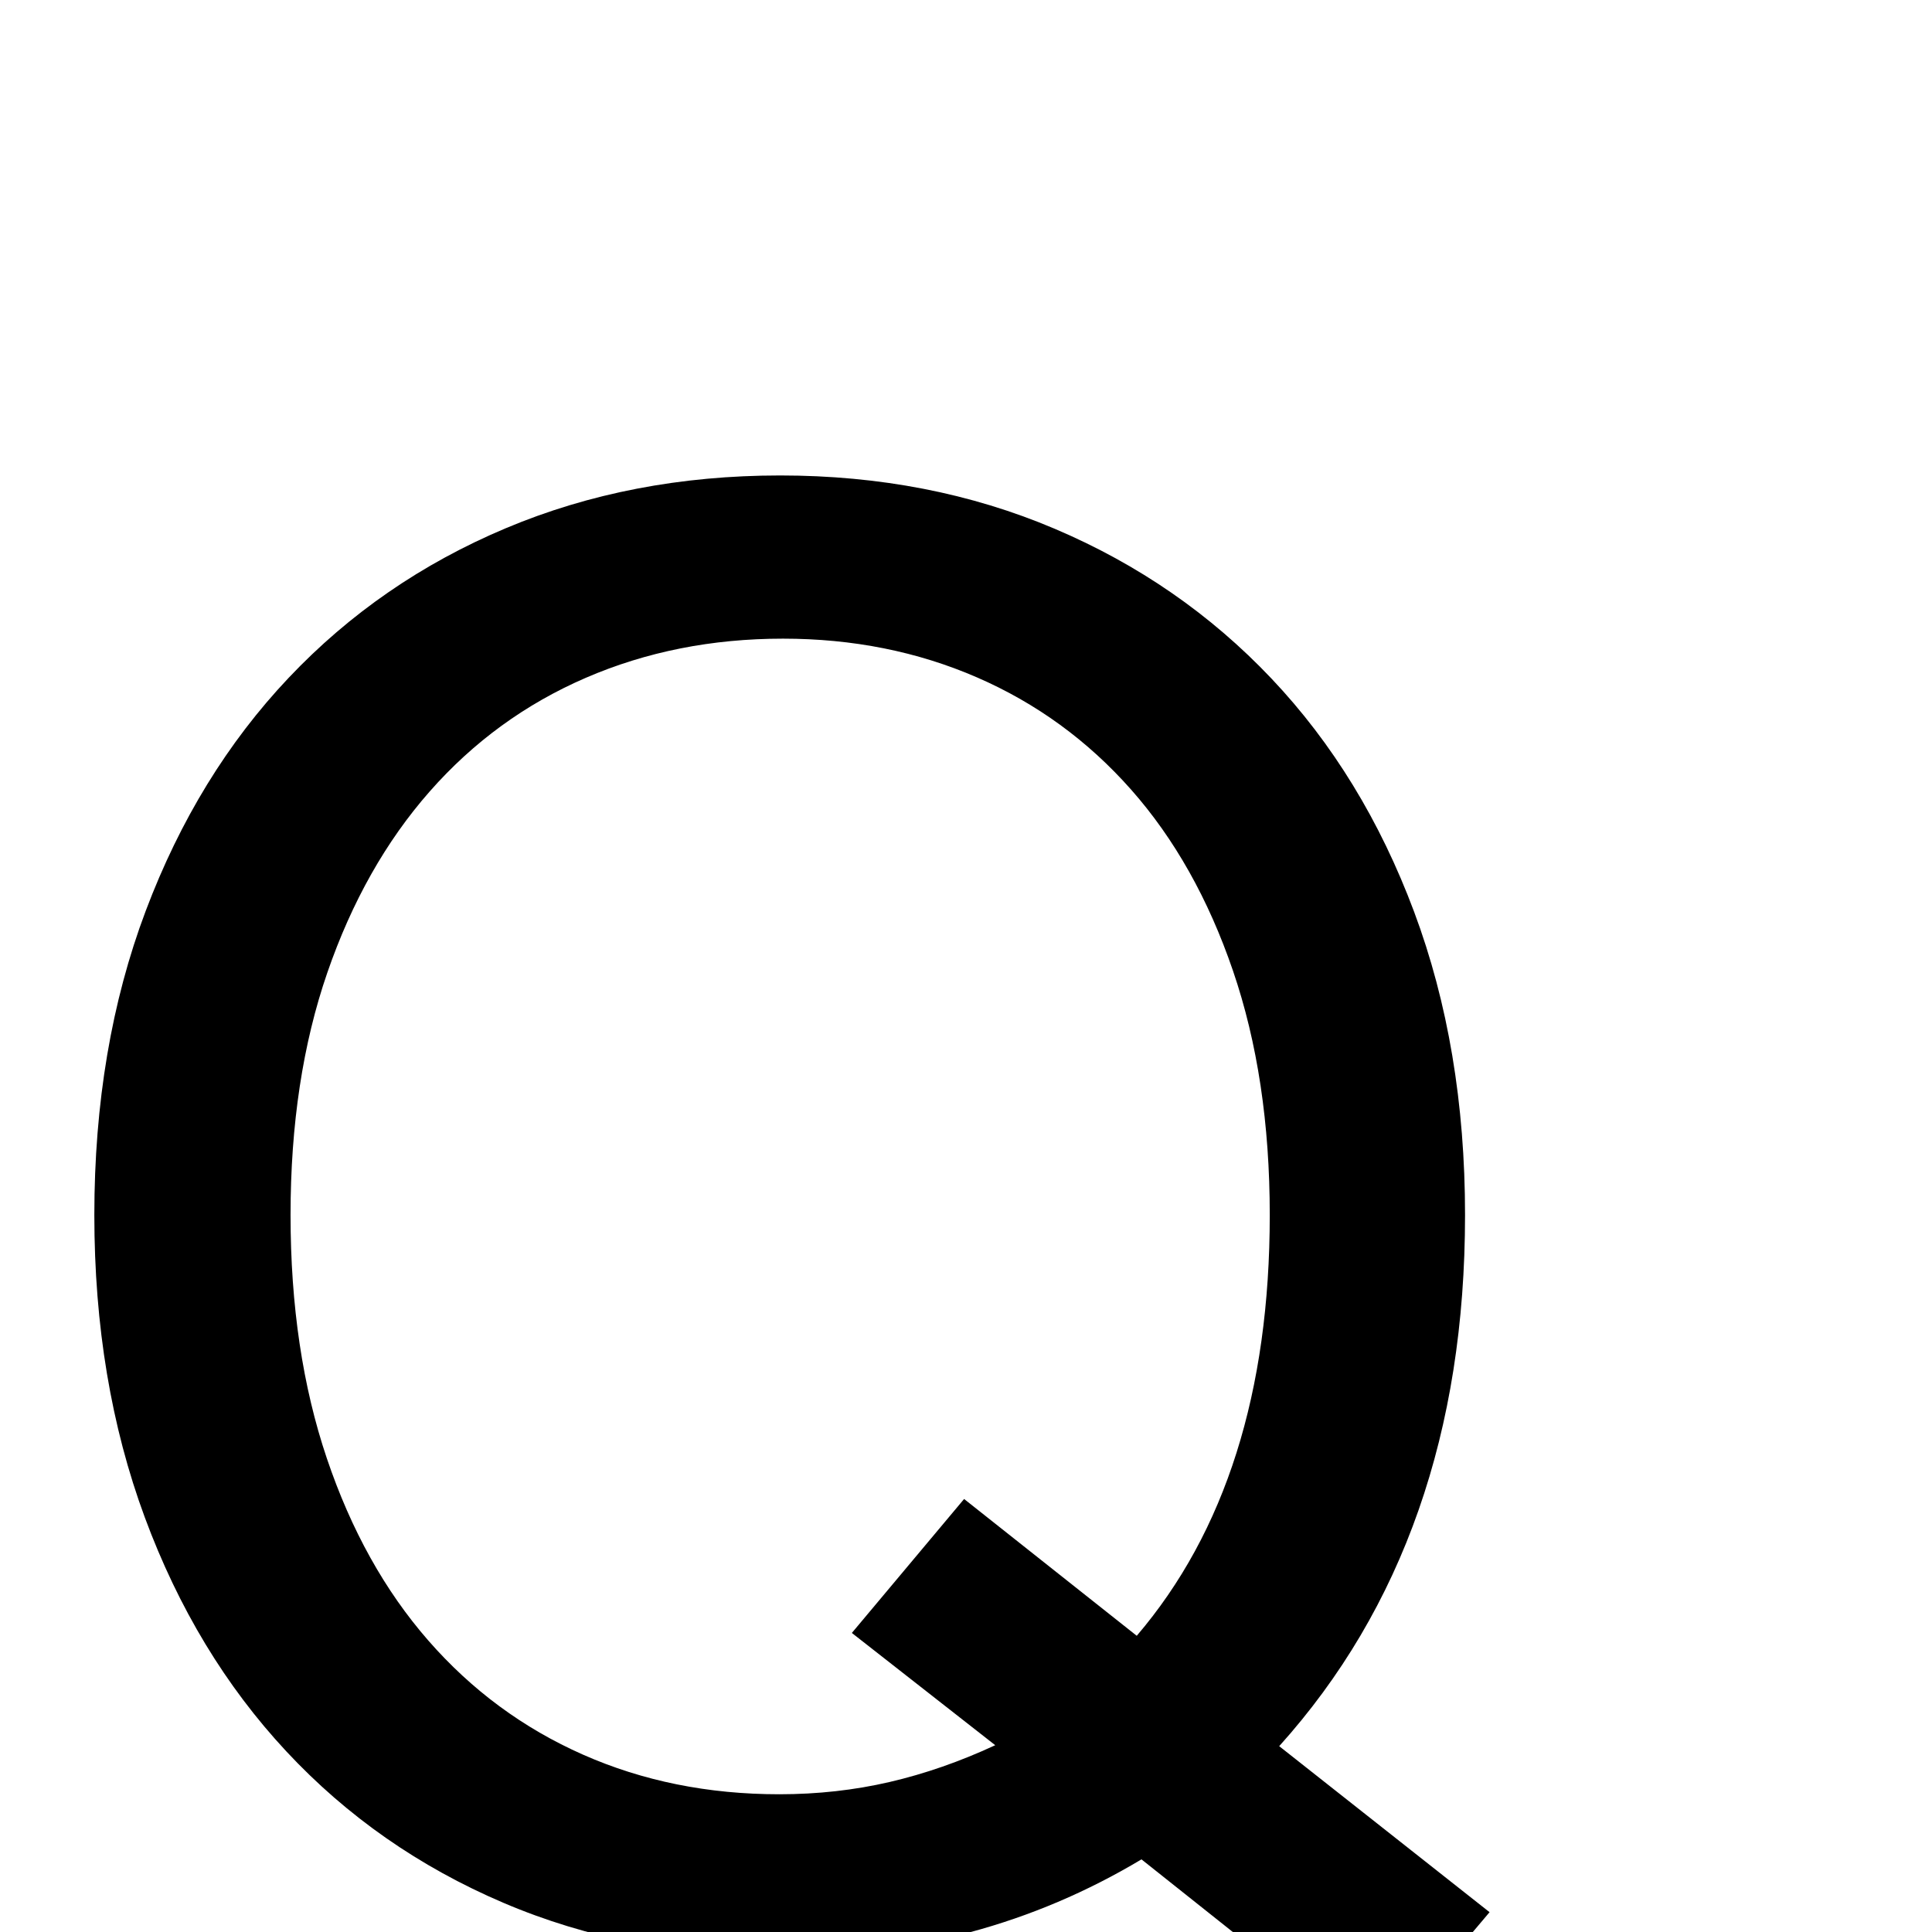<?xml version="1.0" standalone="no"?>
<!DOCTYPE svg PUBLIC "-//W3C//DTD SVG 1.1//EN" "http://www.w3.org/Graphics/SVG/1.1/DTD/svg11.dtd" >
<svg viewBox="0 -410 2048 2048">
  <g transform="matrix(1 0 0 -1 0 1638)">
   <path fill="currentColor"
d="M1579 21l-120 -142l-249 198q-172 -103 -383 -103q-160 0 -293.5 57t-230 160.5t-150 248t-53.5 320.5q0 178 54.5 322.5t151.5 247t230 158.5t291 56t291 -56.5t230 -159t151 -247t54 -321.5q0 -344 -197 -563zM1205 314q141 165 141 446q0 145 -39 259t-108 192
t-163.5 119t-205.5 41q-113 0 -209 -41.5t-165.5 -120.5t-108.5 -192t-39 -257t38.5 -258t107.5 -193t164 -121t208 -42q61 0 117 13t112 39l-152 119l119 142z" />
  </g>

</svg>
